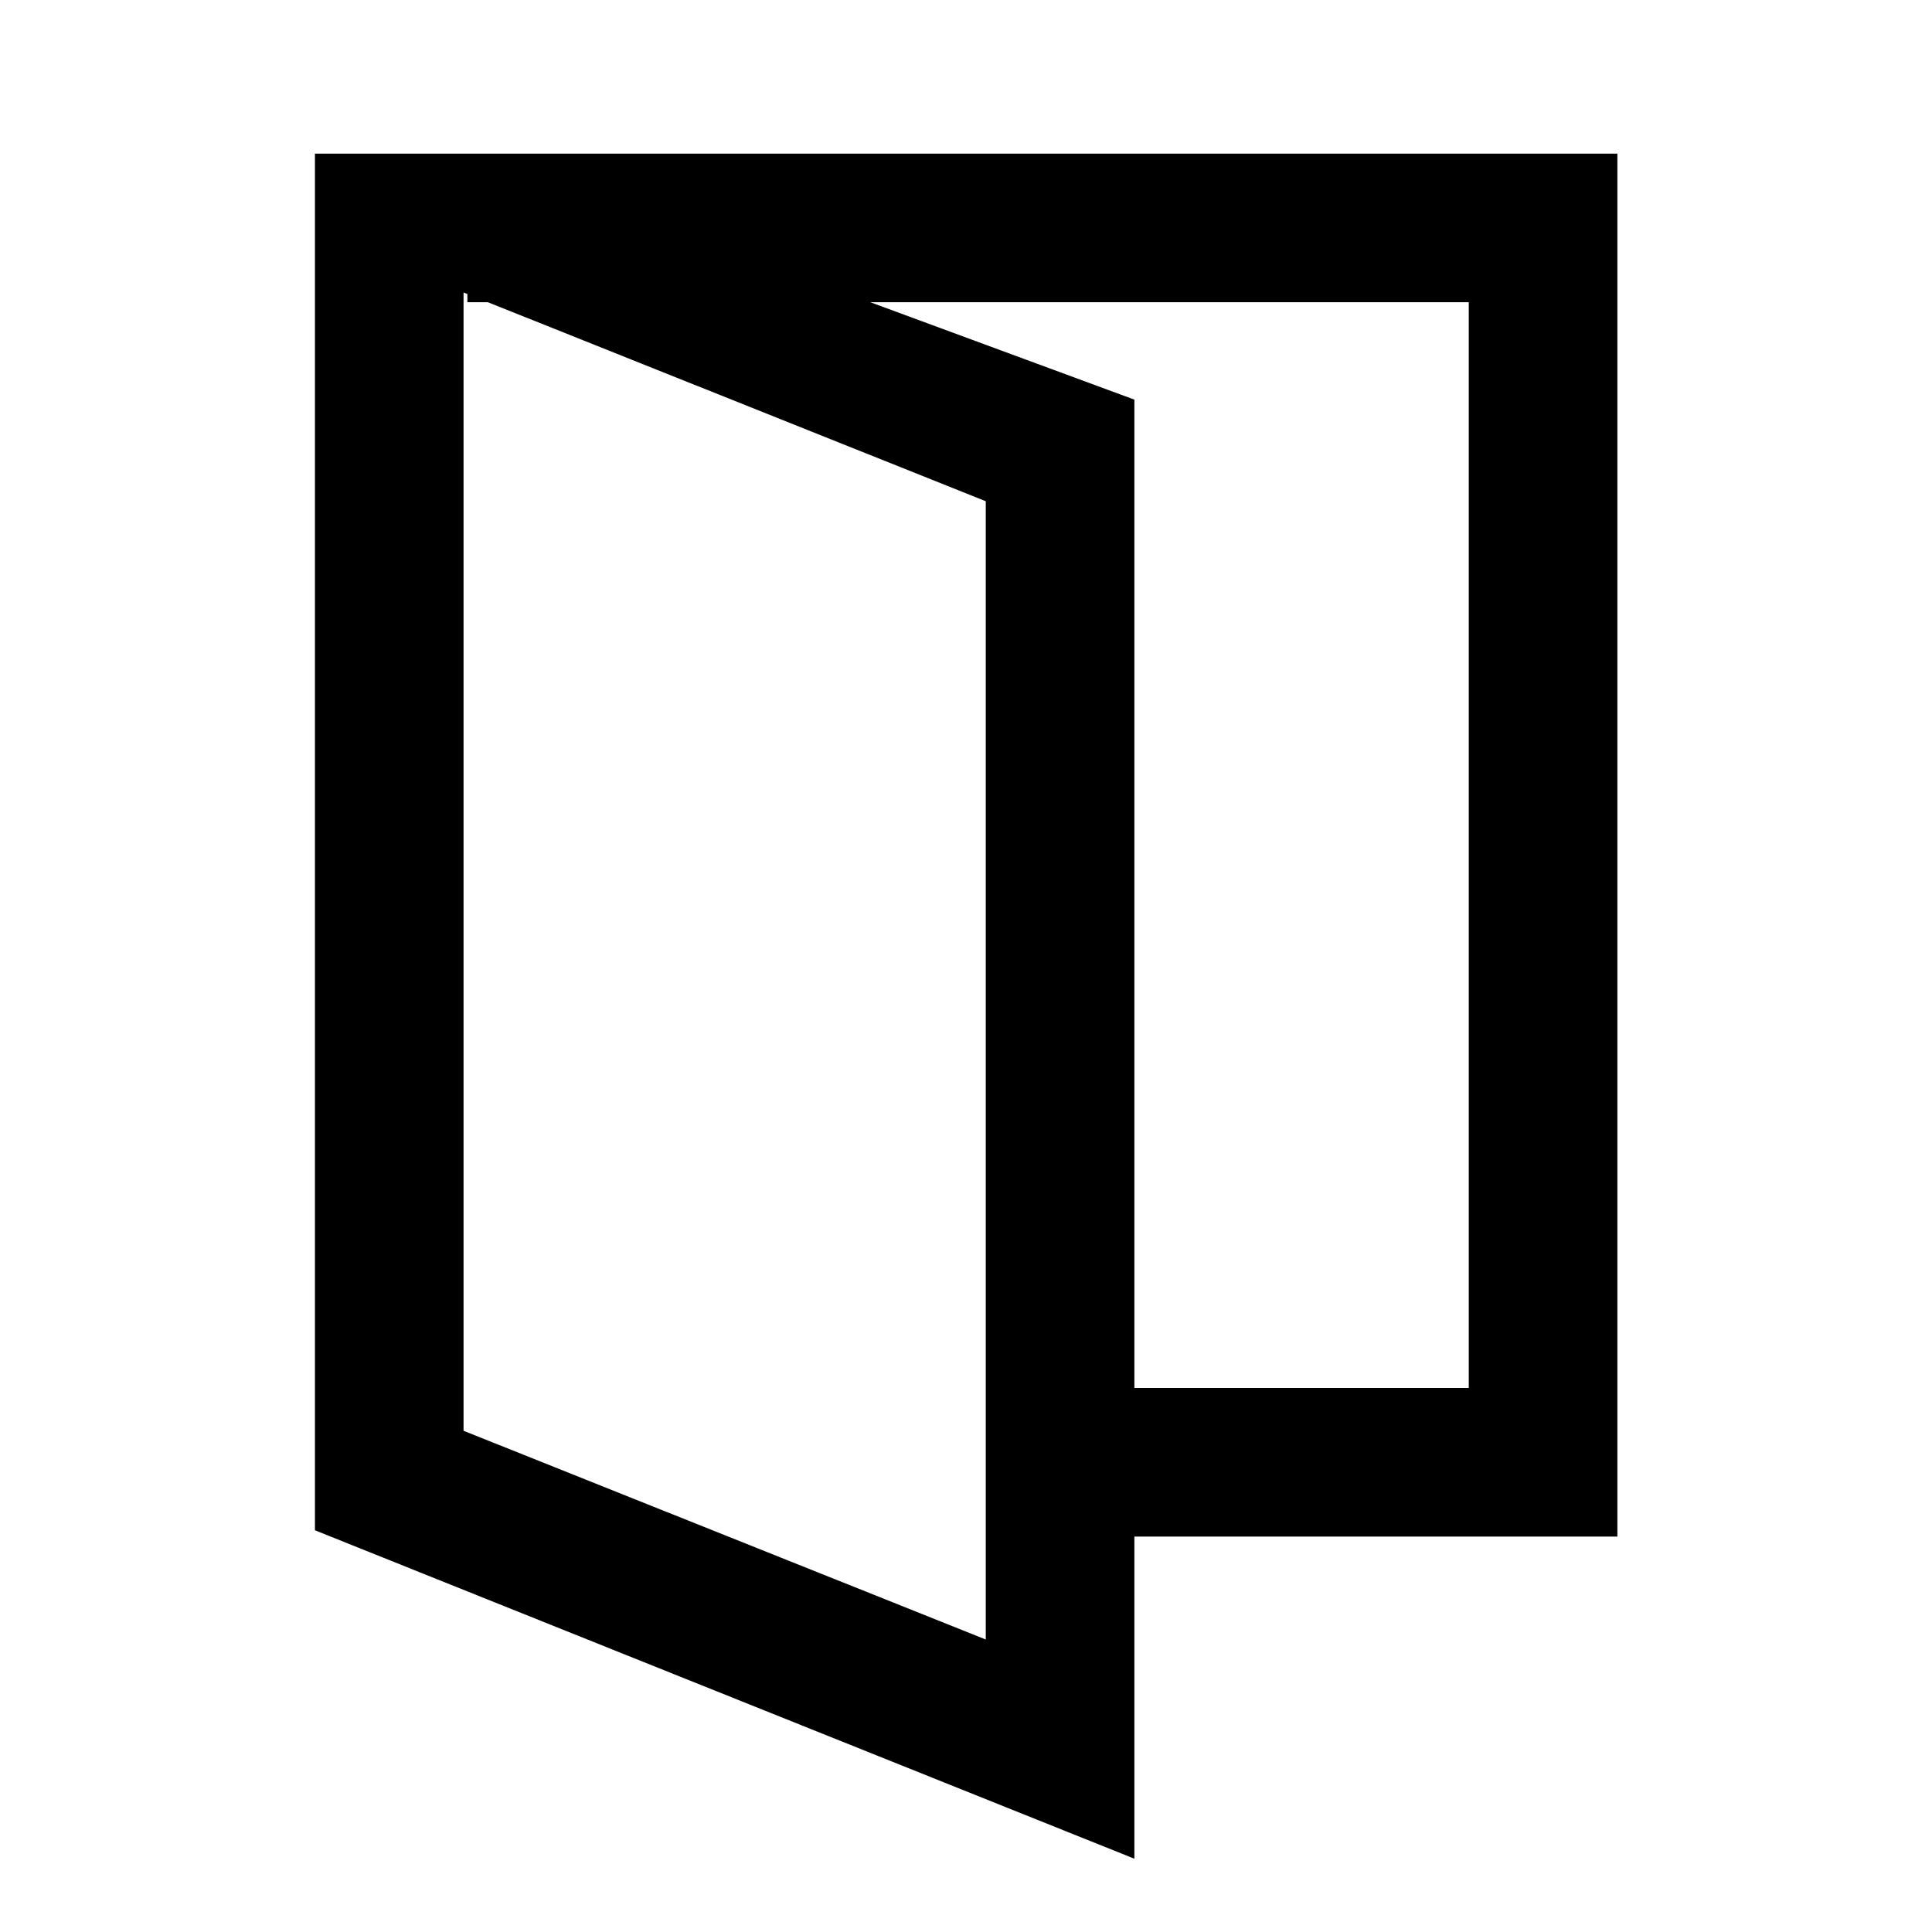 <svg xmlns="http://www.w3.org/2000/svg" height="40" viewBox="0 96 960 960" width="40"><path d="M230.333 806.942 489.826 910.66V345.058L230.333 241.34v565.602Zm-73.84 49.449V172.333h75.753l331.421 122.233v725.014L156.493 856.391Zm333.333 3.116v-73.84h240V246.174h-497.58v-73.841h571.421v687.174H489.826Zm-259.493-52.565V241.34v565.602Z"/></svg>